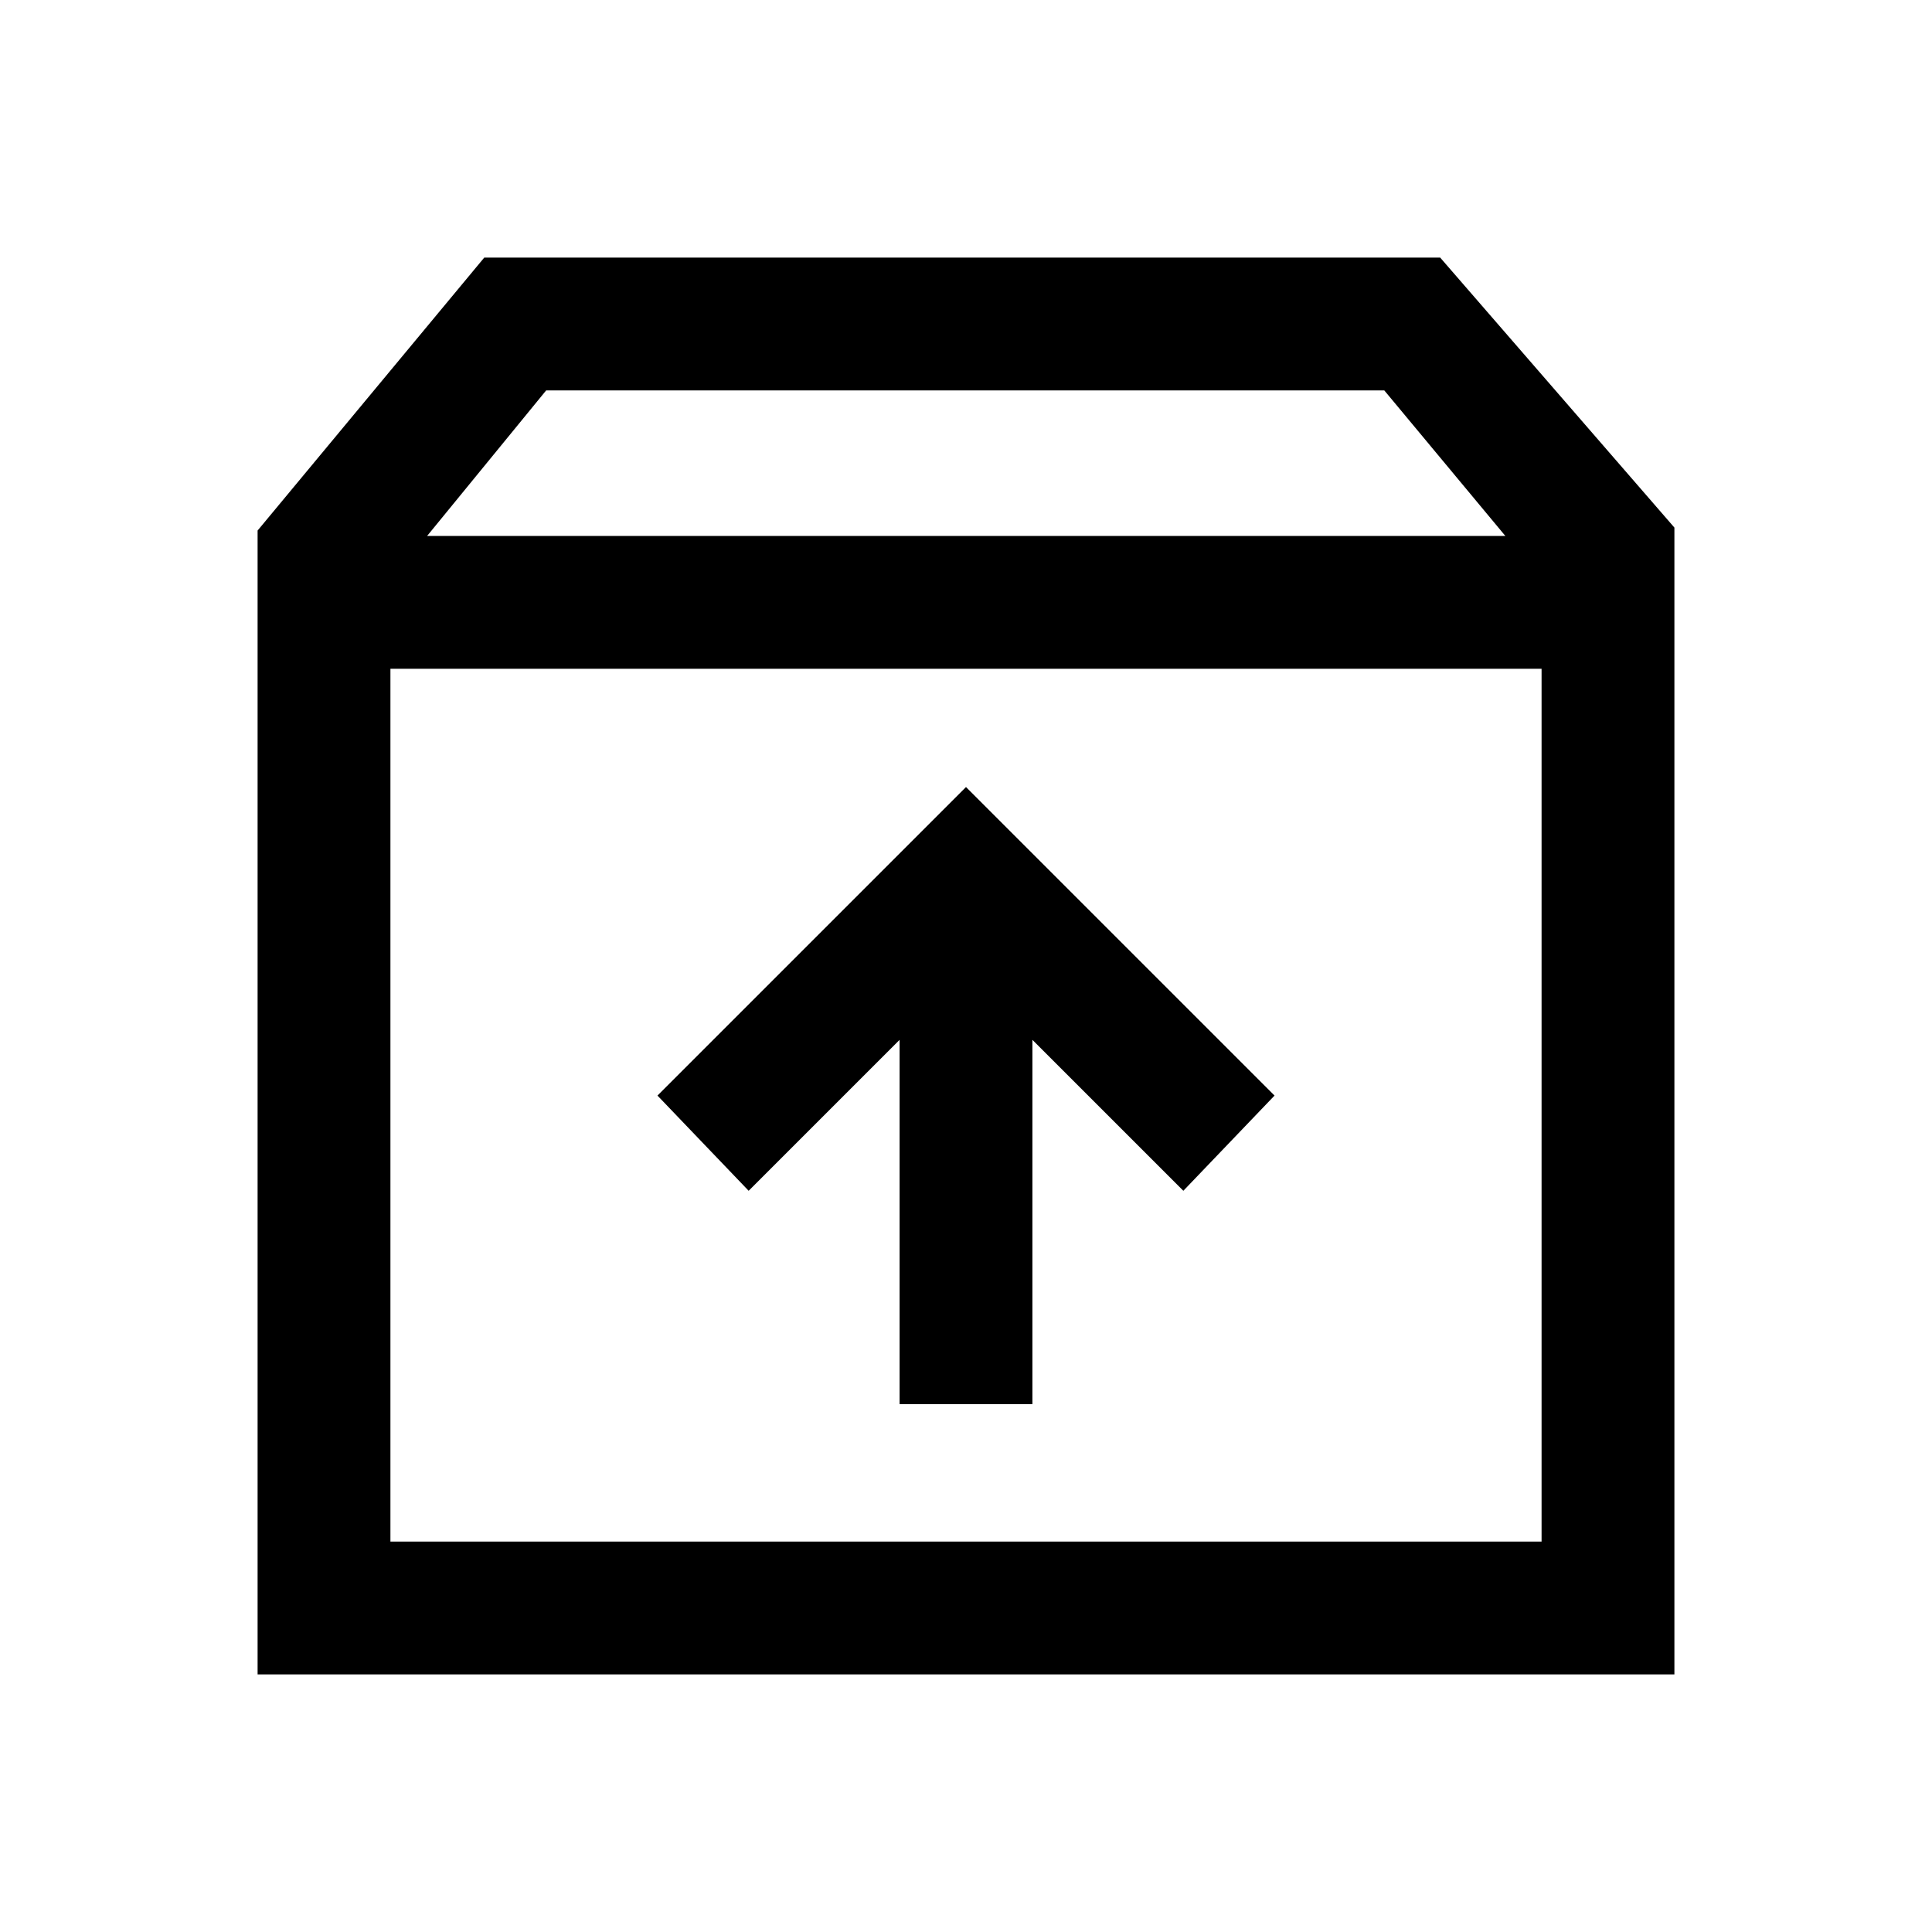 <svg xmlns="http://www.w3.org/2000/svg" height="24" viewBox="0 -960 960 960" width="24"><path d="m480-568.92-153.31 153.3L372-368.31l75-75v181h66v-181l75 75 45.31-47.31L480-568.92Zm-286-58.77V-194h572v-433.69H194ZM128-128v-568.38L240.62-832h475L832-697.85V-128H128Zm84.23-565.69H748L687.85-766H271.38l-59.15 72.31ZM480-410.85Z"/></svg>
